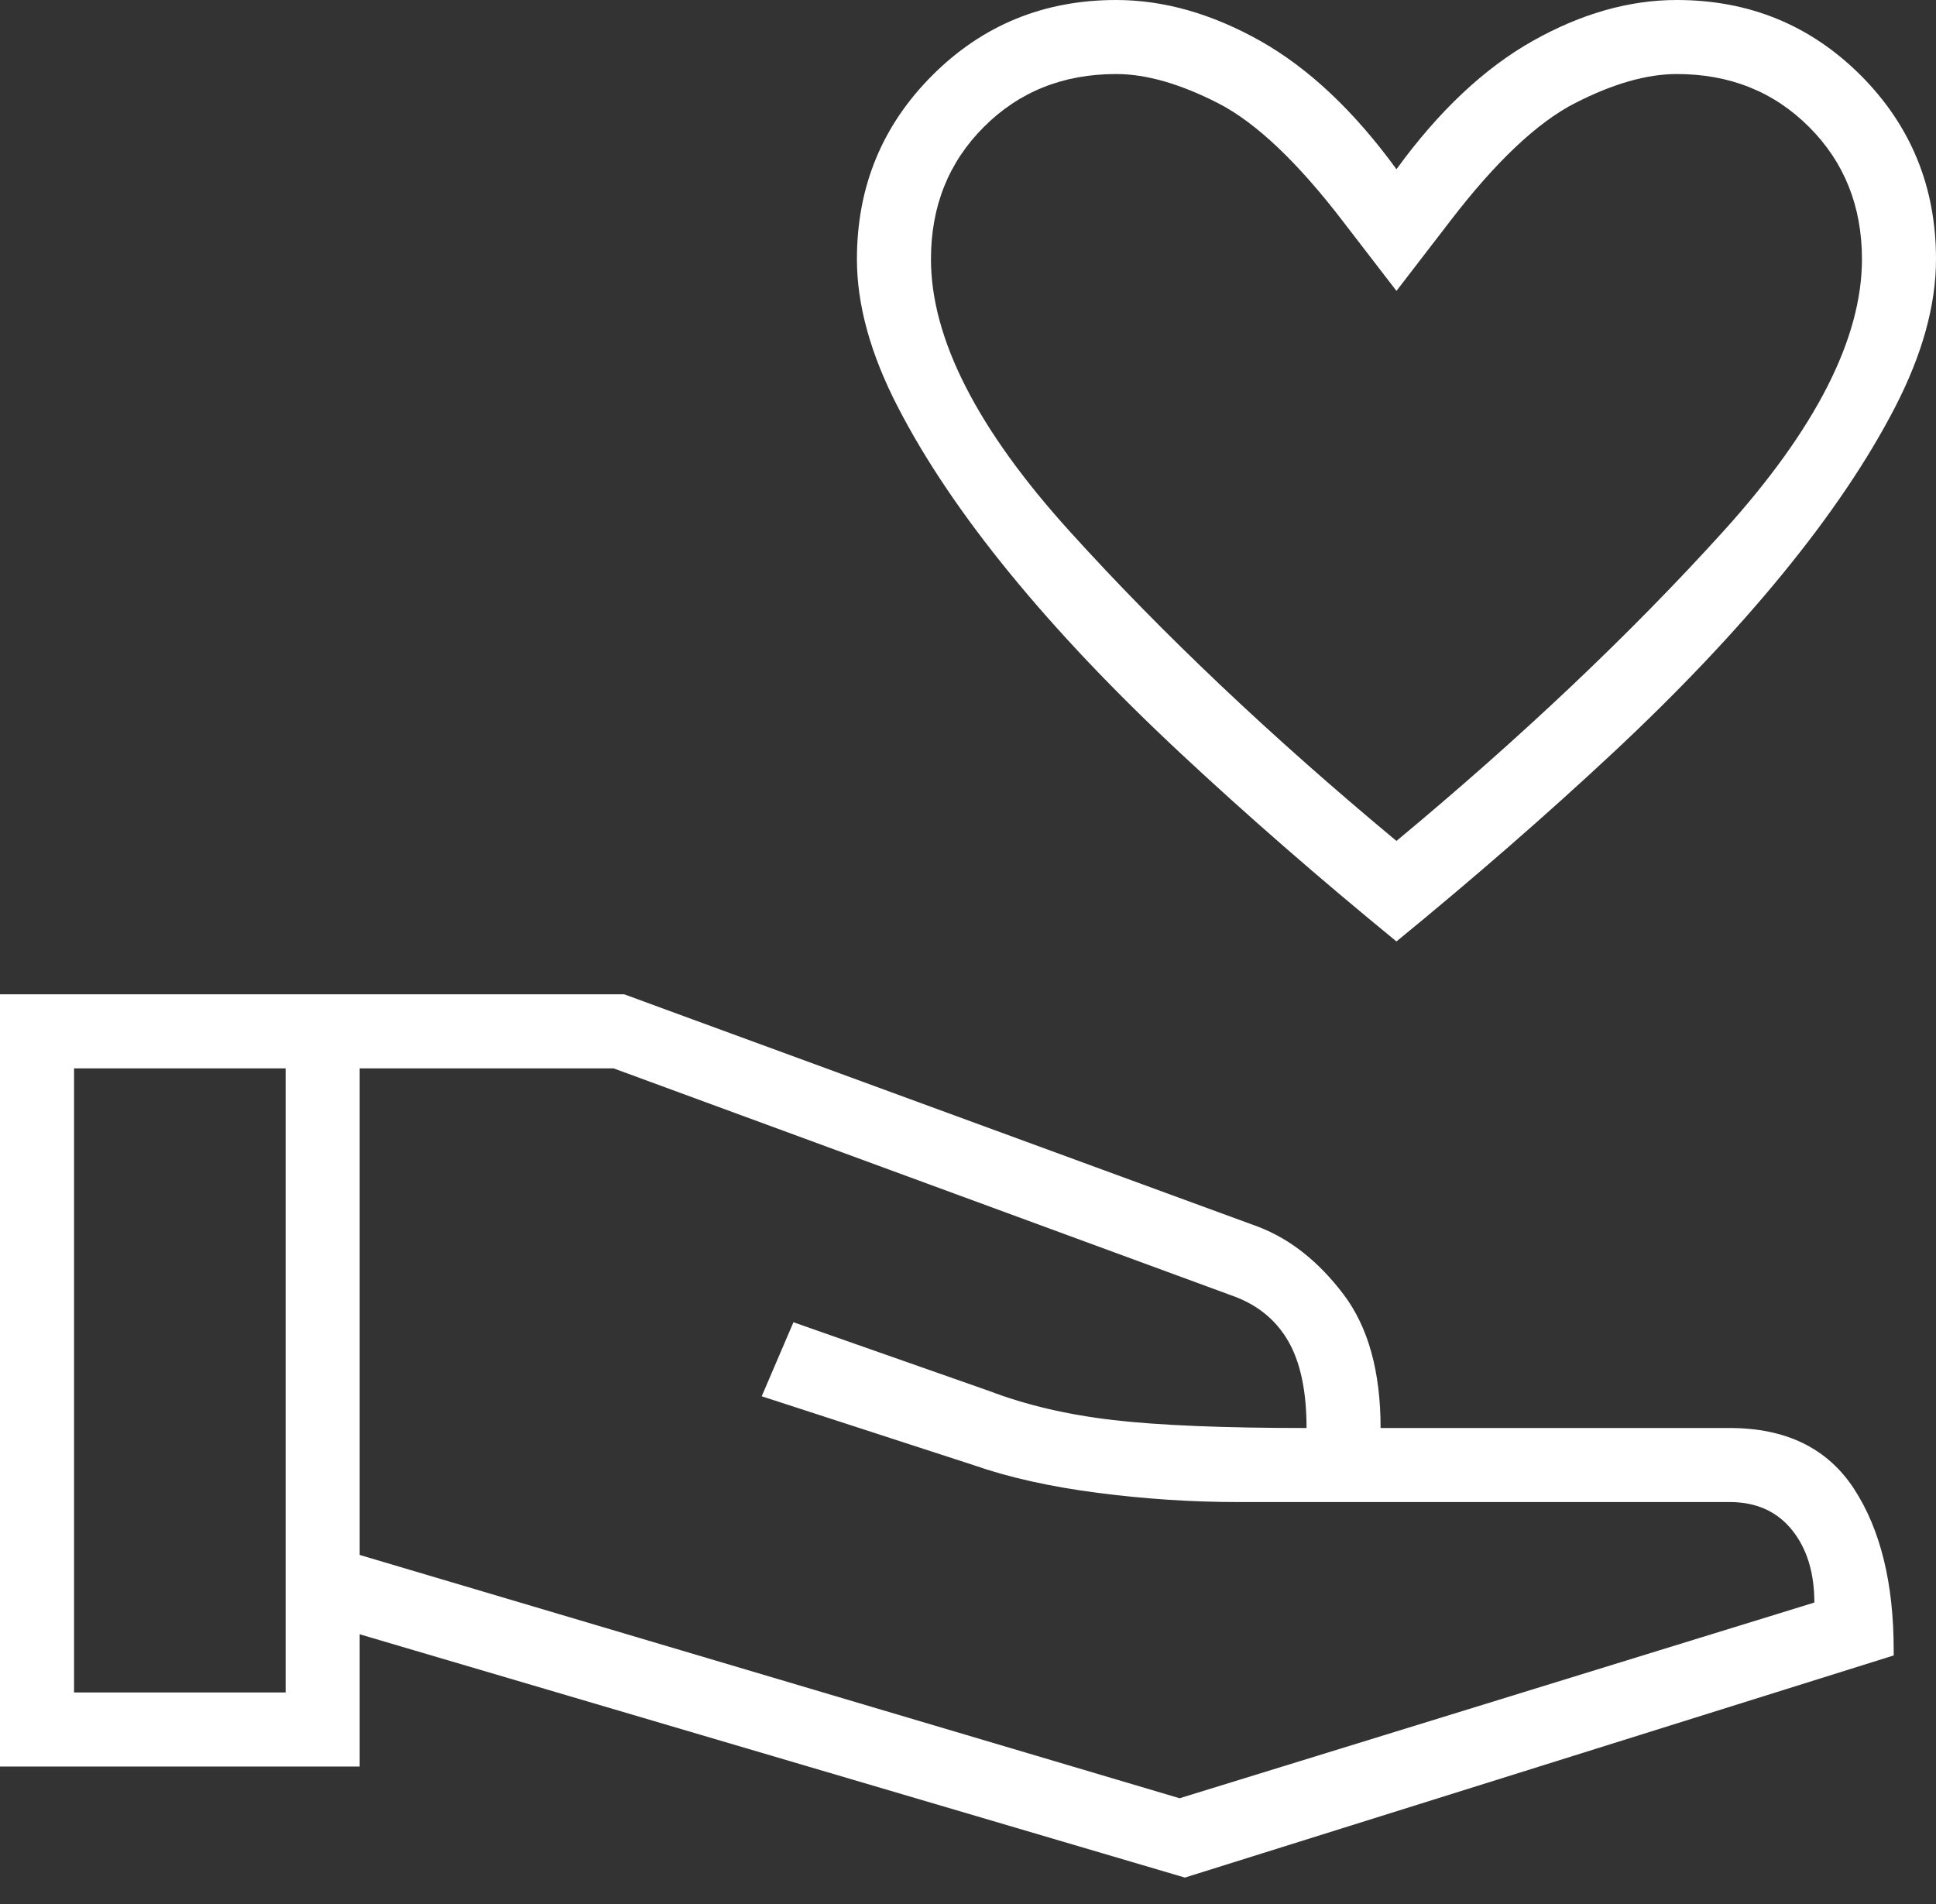 <svg width="61" height="60" viewBox="0 0 61 60" fill="none" xmlns="http://www.w3.org/2000/svg">
<rect x="0" y="0" width="61" height="60" fill="#333333" stroke="none"/>
<path d="M44 29.667C41.556 27.667 39.292 25.694 37.21 23.75C35.126 21.806 33.333 19.917 31.833 18.083C30.333 16.25 29.153 14.5 28.293 12.833C27.431 11.167 27 9.611 27 8.167C27 5.889 27.792 3.958 29.377 2.373C30.959 0.791 32.889 0 35.167 0C36.667 0 38.181 0.43 39.71 1.29C41.237 2.152 42.667 3.5 44 5.333C45.333 3.5 46.764 2.152 48.293 1.29C49.82 0.43 51.333 0 52.833 0C55.111 0 57.042 0.791 58.627 2.373C60.209 3.958 61 5.889 61 8.167C61 9.611 60.57 11.167 59.71 12.833C58.848 14.5 57.667 16.25 56.167 18.083C54.667 19.917 52.876 21.806 50.793 23.75C48.709 25.694 46.444 27.667 44 29.667ZM44 26.5C47.944 23.222 51.376 19.972 54.293 16.75C57.209 13.528 58.667 10.667 58.667 8.167C58.667 6.5 58.111 5.111 57 4C55.889 2.889 54.5 2.333 52.833 2.333C51.889 2.333 50.82 2.639 49.627 3.25C48.431 3.861 47.111 5.111 45.667 7L44 9.167L42.333 7C40.889 5.111 39.57 3.861 38.377 3.25C37.181 2.639 36.111 2.333 35.167 2.333C33.5 2.333 32.111 2.889 31 4C29.889 5.111 29.333 6.5 29.333 8.167C29.333 10.667 30.792 13.528 33.71 16.75C36.626 19.972 40.056 23.222 44 26.5ZM37.333 59.167L11.333 51.5V55.667H0V31.333H19.667L39.667 38.667C40.667 39.056 41.556 39.763 42.333 40.79C43.111 41.819 43.5 43.222 43.5 45H54.5C56.278 45 57.583 45.639 58.417 46.917C59.25 48.194 59.667 49.889 59.667 52V52.167L37.333 59.167ZM2.333 53.333H9V33.667H2.333V53.333ZM37.167 56.667L57.167 50.5C57.167 49.556 56.931 48.792 56.46 48.21C55.987 47.626 55.333 47.333 54.5 47.333H39C37.556 47.333 36.083 47.237 34.583 47.043C33.083 46.848 31.778 46.556 30.667 46.167L24 44L25 41.667L31.167 43.833C32.333 44.278 33.639 44.583 35.083 44.75C36.528 44.917 38.556 45 41.167 45C41.167 43.833 40.972 42.917 40.583 42.25C40.194 41.583 39.611 41.111 38.833 40.833L19.333 33.667H11.333V49L37.167 56.667Z" fill="white"/>
</svg>
